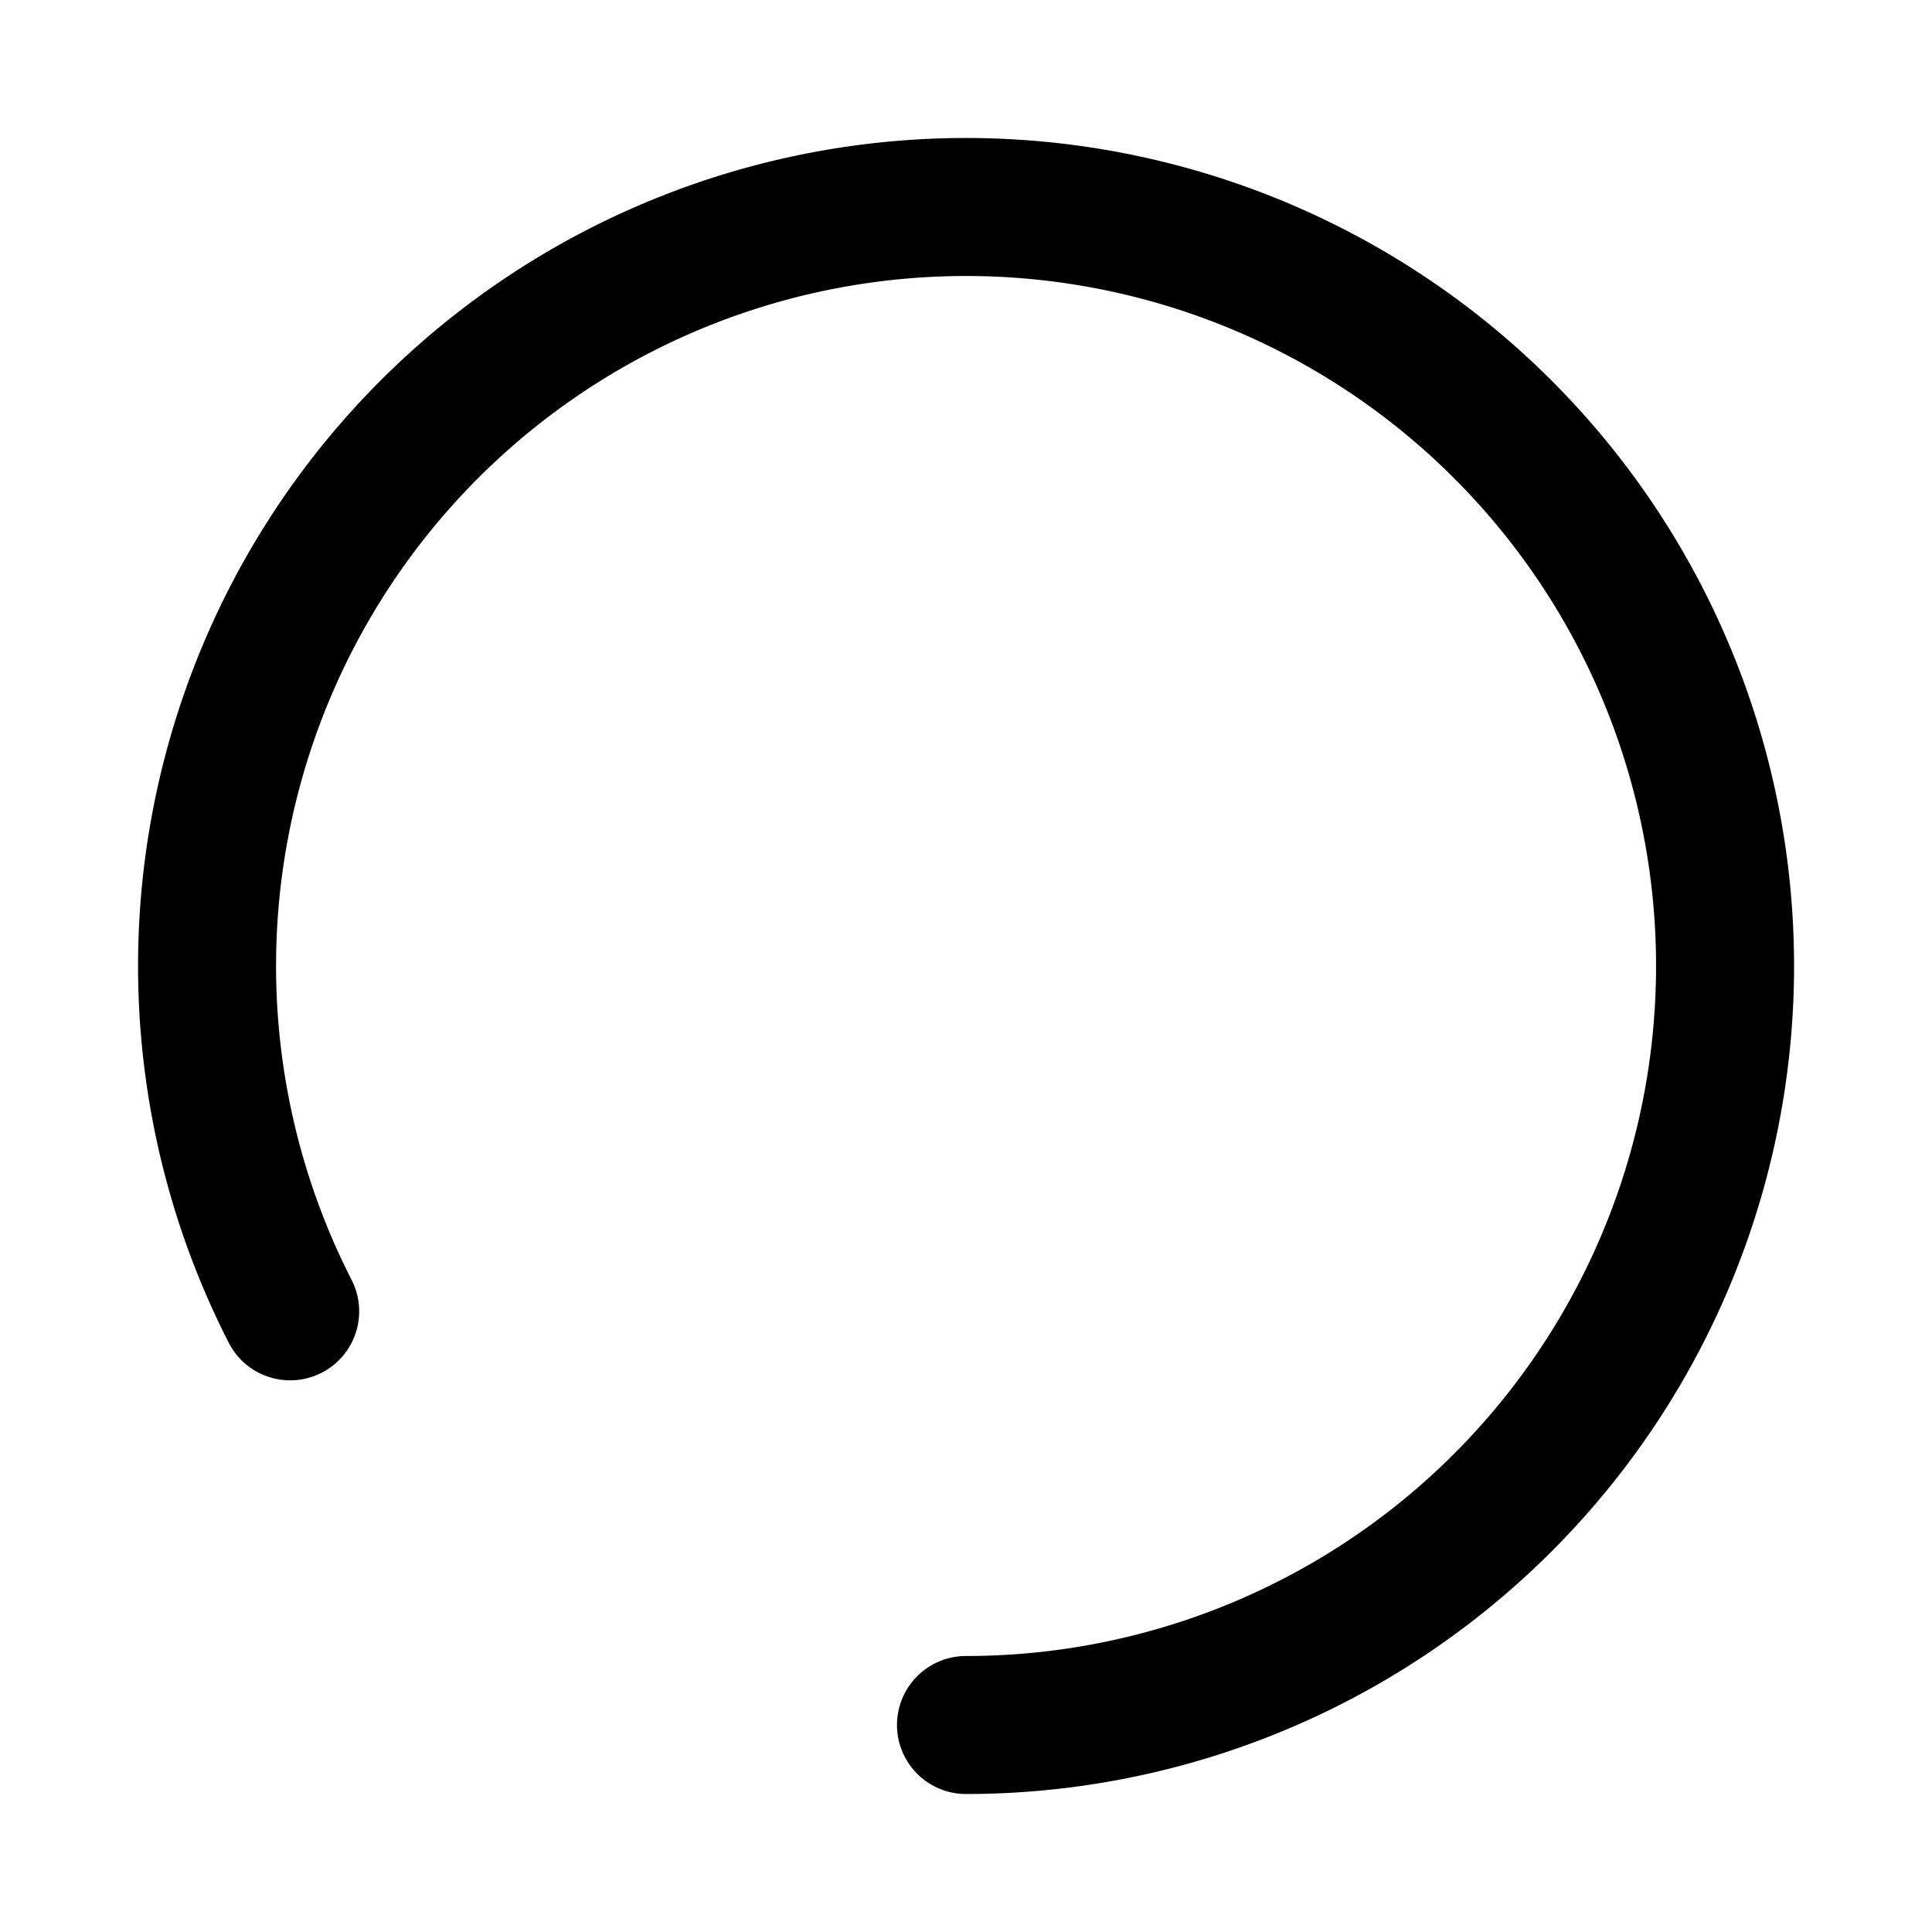 <svg xmlns="http://www.w3.org/2000/svg" width="28" height="28" fill="currentColor" viewBox="0 0 28 28"><path fill-rule="evenodd" d="M19.22 5.47A10 10 0 0 0 5.096 18.55a1 1 0 1 1-1.781.91A12 12 0 1 1 14 26a1 1 0 0 1 0-2 10 10 0 0 0 5.22-18.53Z" clip-rule="evenodd"/></svg>
